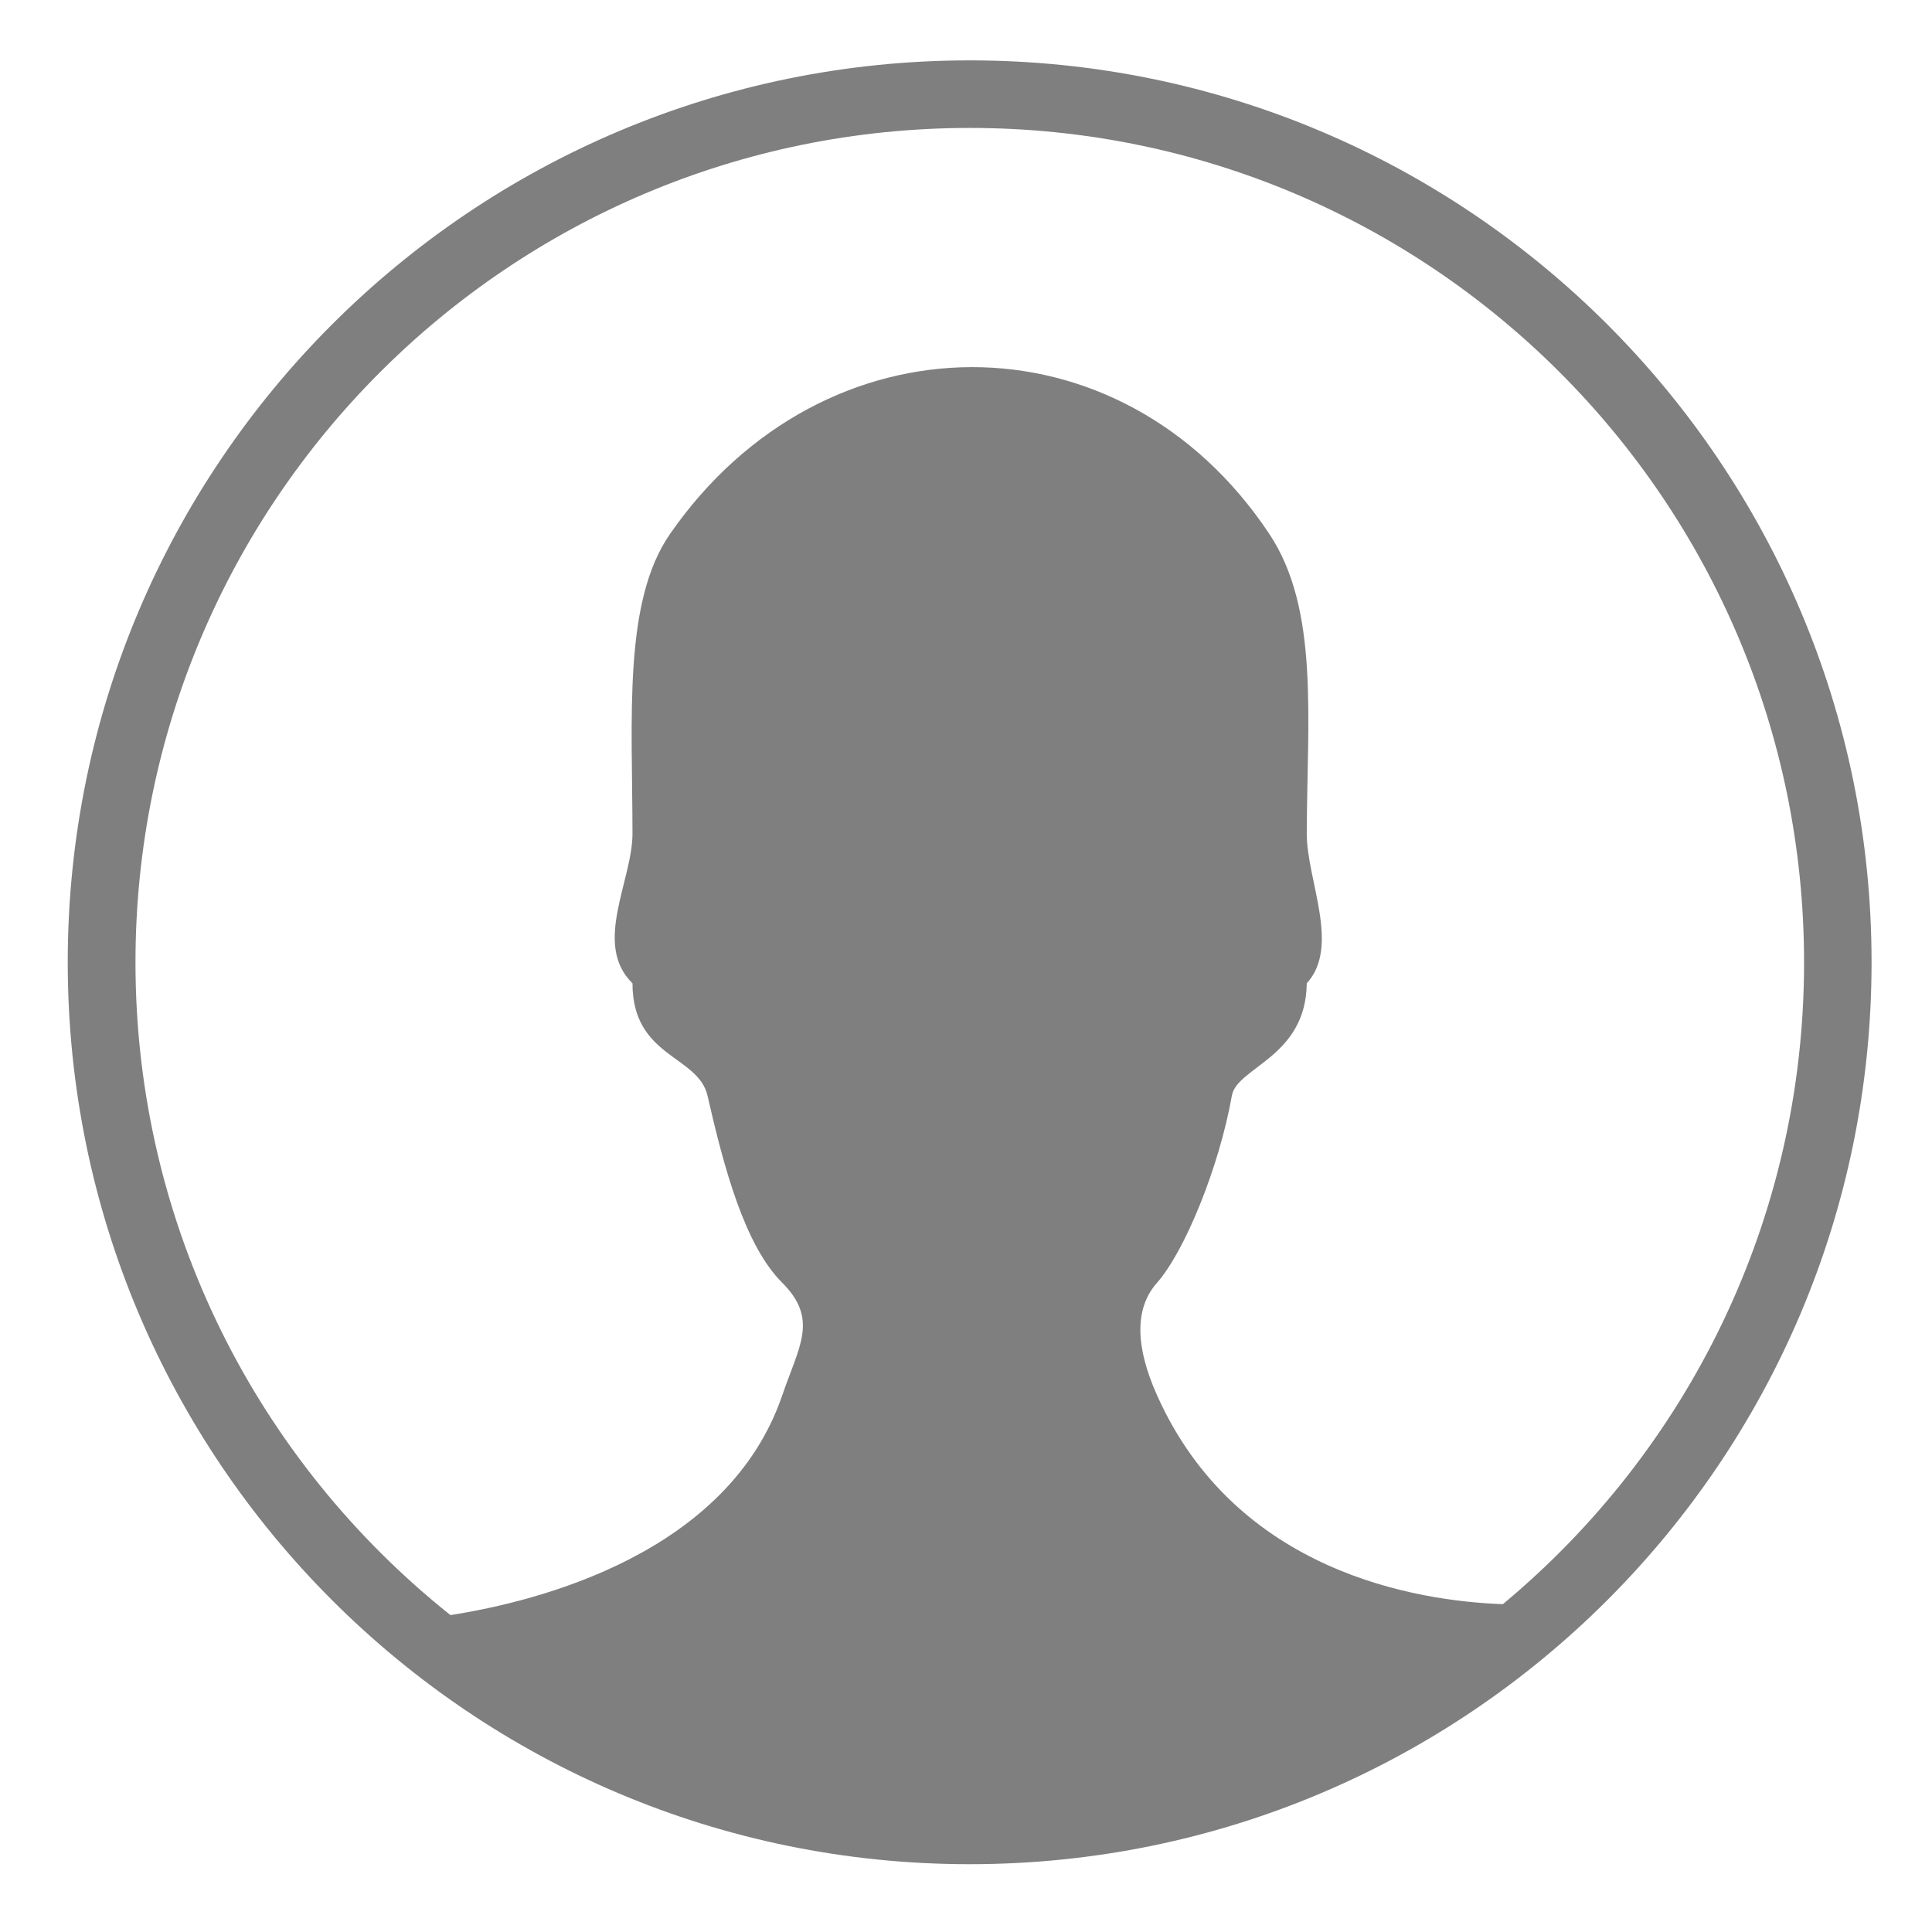 <?xml version="1.0" encoding="utf-8"?>
<!-- Generator: Adobe Illustrator 16.0.4, SVG Export Plug-In . SVG Version: 6.00 Build 0)  -->
<!DOCTYPE svg PUBLIC "-//W3C//DTD SVG 1.1//EN" "http://www.w3.org/Graphics/SVG/1.1/DTD/svg11.dtd">
<svg version="1.1" id="Layer_1" xmlns="http://www.w3.org/2000/svg" xmlns:xlink="http://www.w3.org/1999/xlink" x="0px" y="0px"
	 width="32px" height="32px" viewBox="0 0 32 32" enable-background="new 0 0 32 32" xml:space="preserve">
<g>
	<path fill="#7F7F7F" d="M16.062,1C7.811,1,1.122,7.689,1.122,15.938c0,8.251,6.689,14.939,14.939,14.939
		c8.25,0,14.938-6.688,14.938-14.939C31,7.689,24.312,1,16.062,1z M24.892,26.57c-1.418-0.051-4.418-0.524-5.729-3.463
		c-0.349-0.78-0.384-1.426,0-1.859c0.458-0.518,1.03-1.912,1.241-3.102c0.086-0.473,1.226-0.633,1.24-1.859
		c0.562-0.613-0.002-1.716,0-2.482c0.006-1.899,0.211-3.713-0.621-4.963c-2.461-3.698-7.381-3.665-9.924,0
		c-0.781,1.122-0.625,3.055-0.623,4.963c0,0.784-0.662,1.833,0,2.482c0,1.23,1.086,1.189,1.242,1.859
		c0.276,1.207,0.618,2.484,1.24,3.102c0.605,0.607,0.273,1.055,0,1.859c-0.895,2.625-4.04,3.416-5.497,3.644
		c-3.177-2.53-5.217-6.433-5.217-10.811c0-7.631,6.188-13.821,13.819-13.821c7.632,0,13.818,6.186,13.818,13.821
		C29.882,20.214,27.94,24.037,24.892,26.57z"/>
</g>
</svg>
